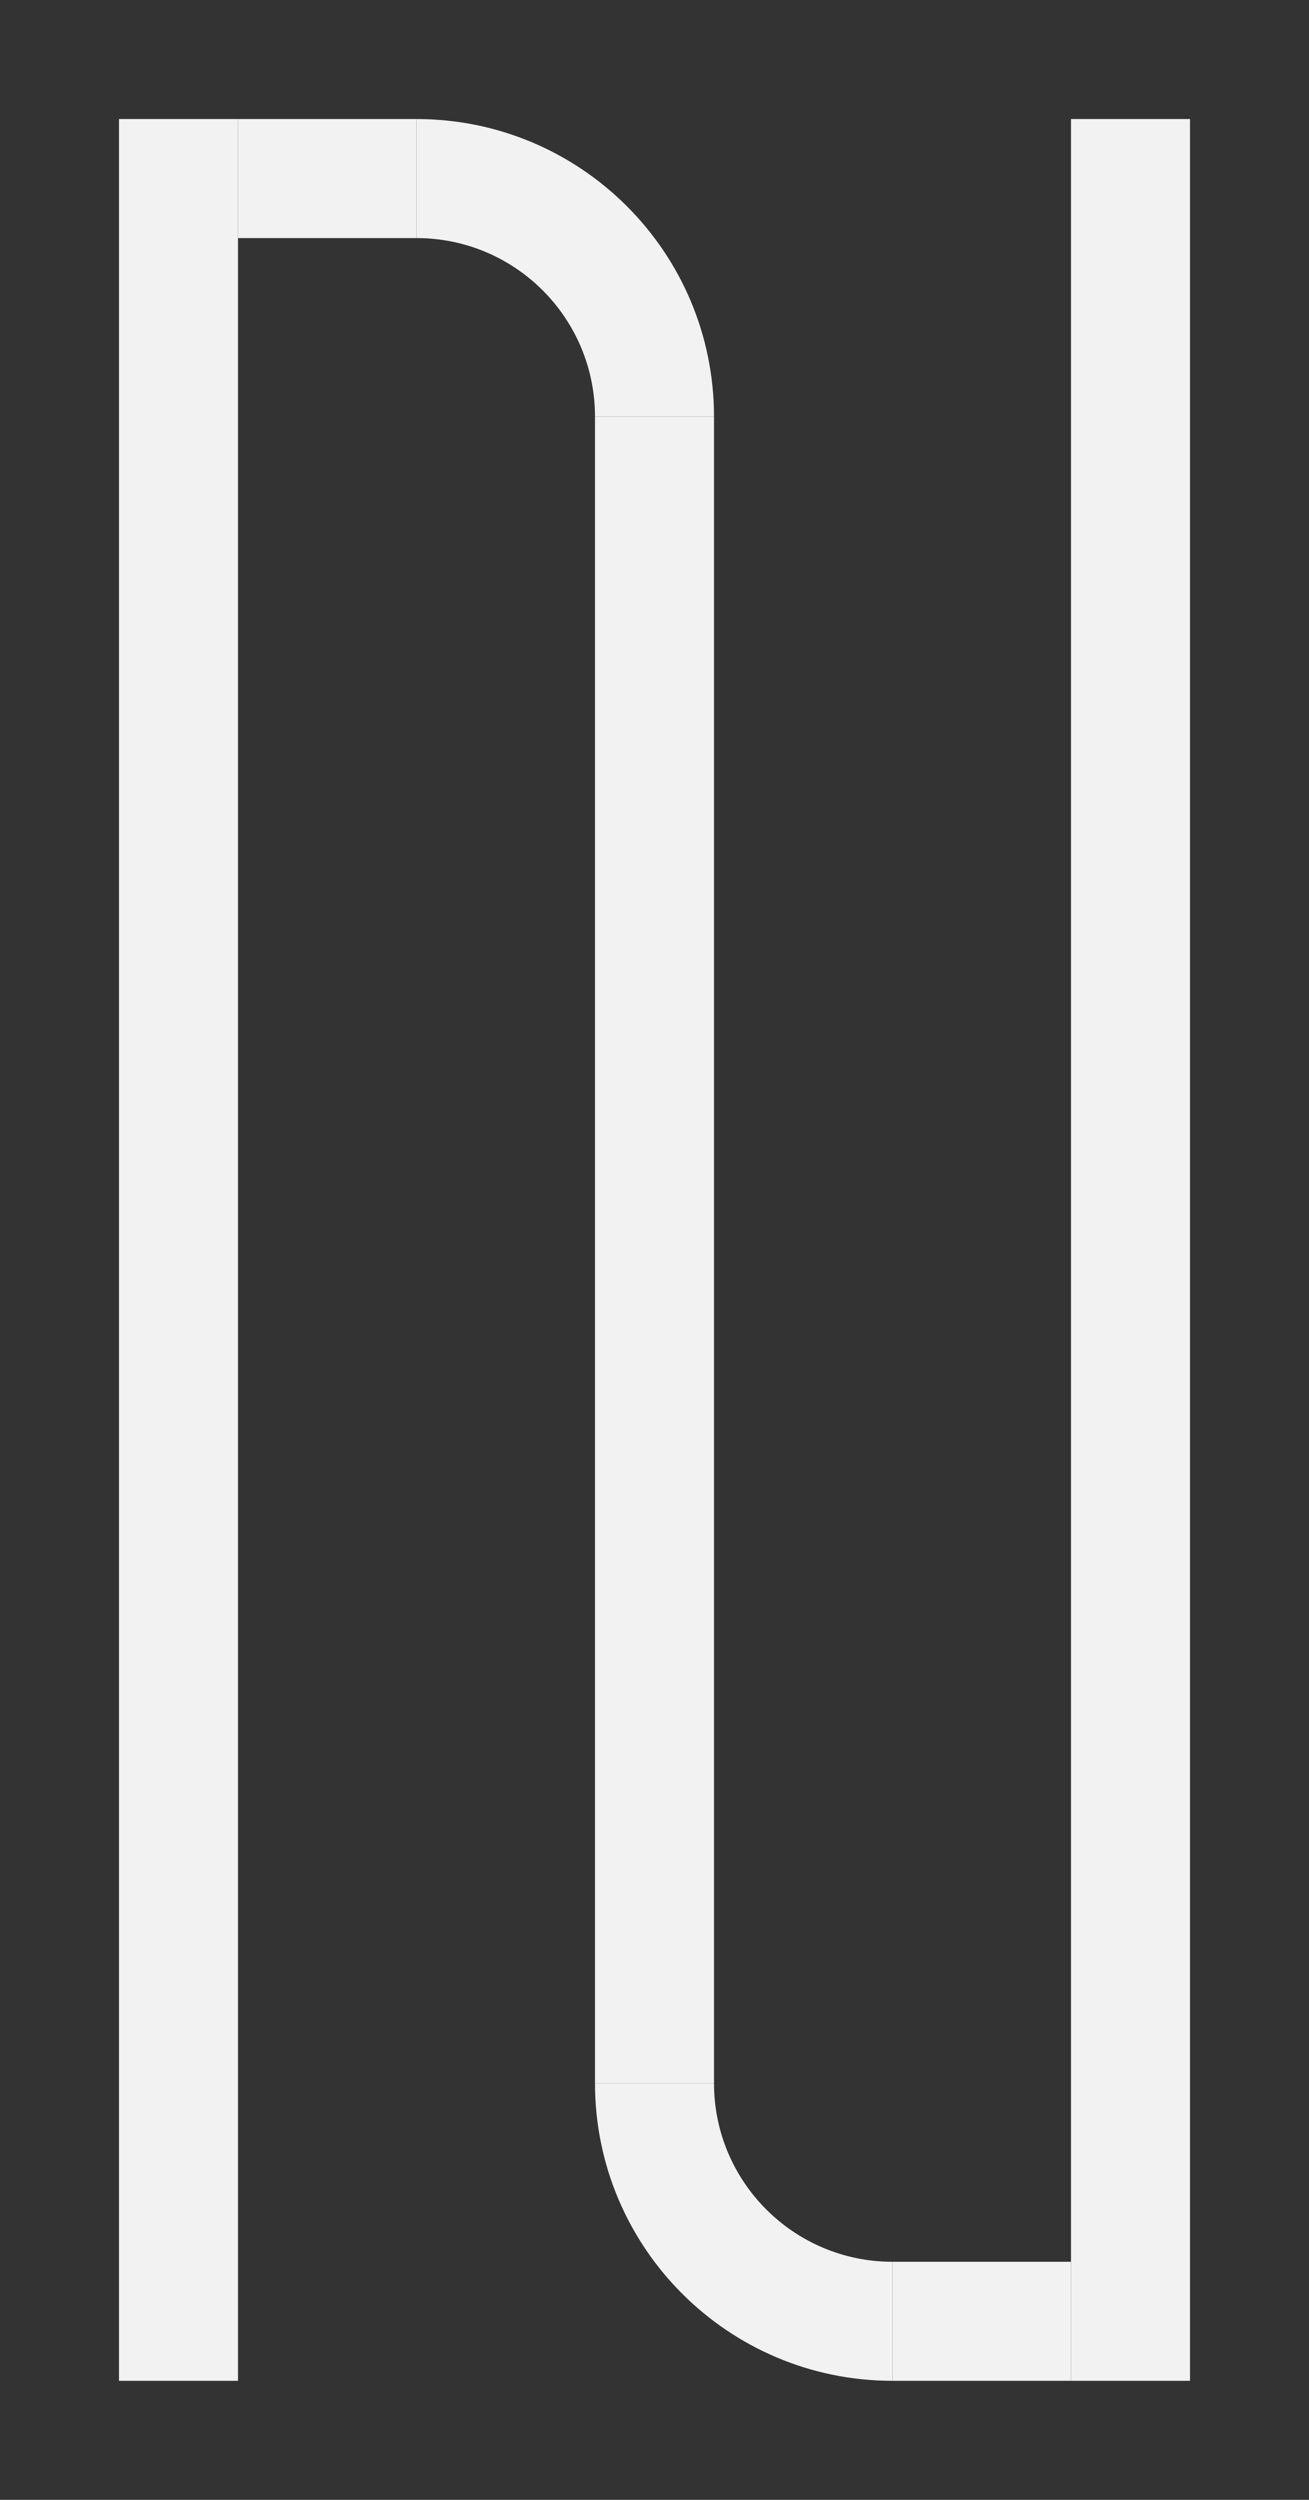 <svg width="88" height="168" viewBox="0 0 88 168" fill="none" xmlns="http://www.w3.org/2000/svg">
<rect x="0" y="0" width="88" height="168" fill="#333333" stroke="none"/>
<path d="M44 140L44 28" stroke="#F2F2F2" stroke-width="8"/>
<line x1="76" y1="8" x2="76" y2="160" stroke="#F2F2F2" stroke-width="8"/>
<line x1="12" y1="8" x2="12" y2="160" stroke="#F2F2F2" stroke-width="8"/>
<line x1="60" y1="156" x2="72" y2="156" stroke="#F2F2F2" stroke-width="8"/>
<line x1="16" y1="12" x2="28" y2="12" stroke="#F2F2F2" stroke-width="8"/>
<path d="M28 16C34.627 16 40 21.373 40 28L48 28C48 16.954 39.046 8 28 8L28 16Z" fill="#F2F2F2"/>
<path d="M60 152C53.373 152 48 146.627 48 140L40 140C40 151.046 48.954 160 60 160L60 152Z" fill="#F2F2F2"/>
</svg>
